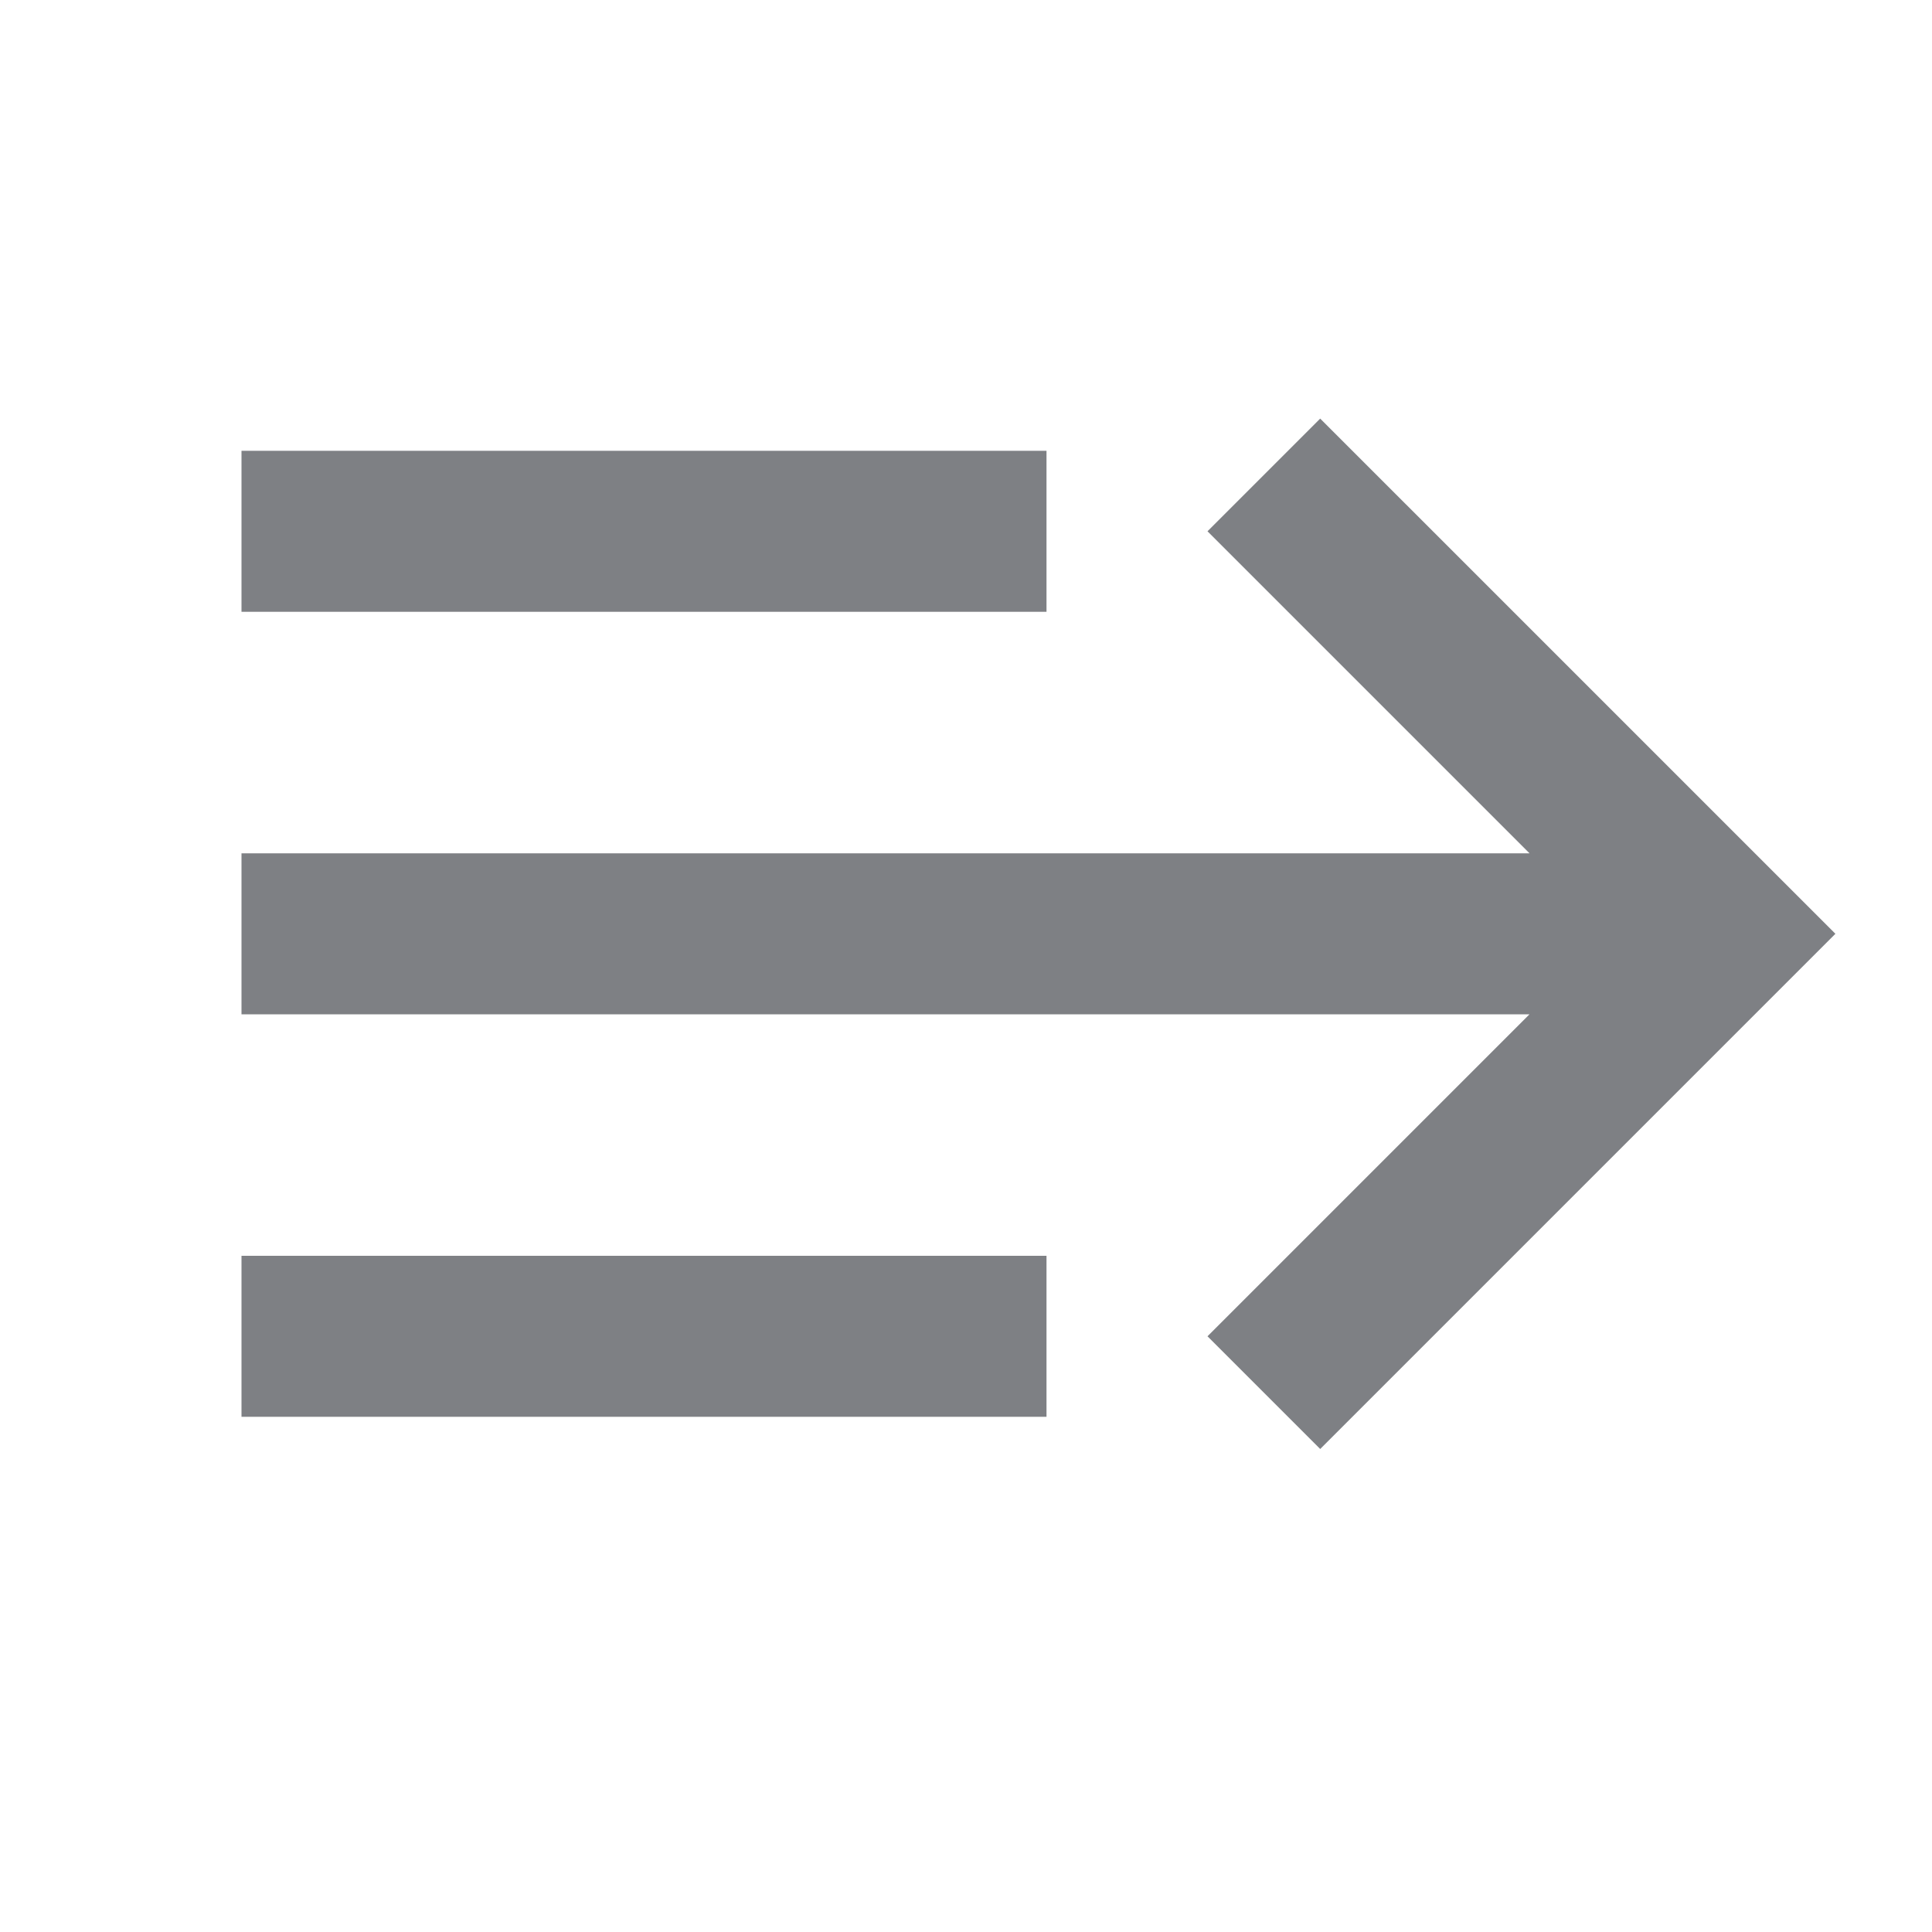 <svg width="24" height="24" viewBox="0 0 24 24" fill="none" xmlns="http://www.w3.org/2000/svg">
<path d="M19 12.6L15 16.6L16.4 18L22.8 11.6L16.4 5.2L15 6.6L19 10.6H3V12.6H19ZM3 5.6V7.6H13V5.6H3ZM3 15.6V17.6H13V15.6H3Z" fill="#7E8084"/>
</svg>
